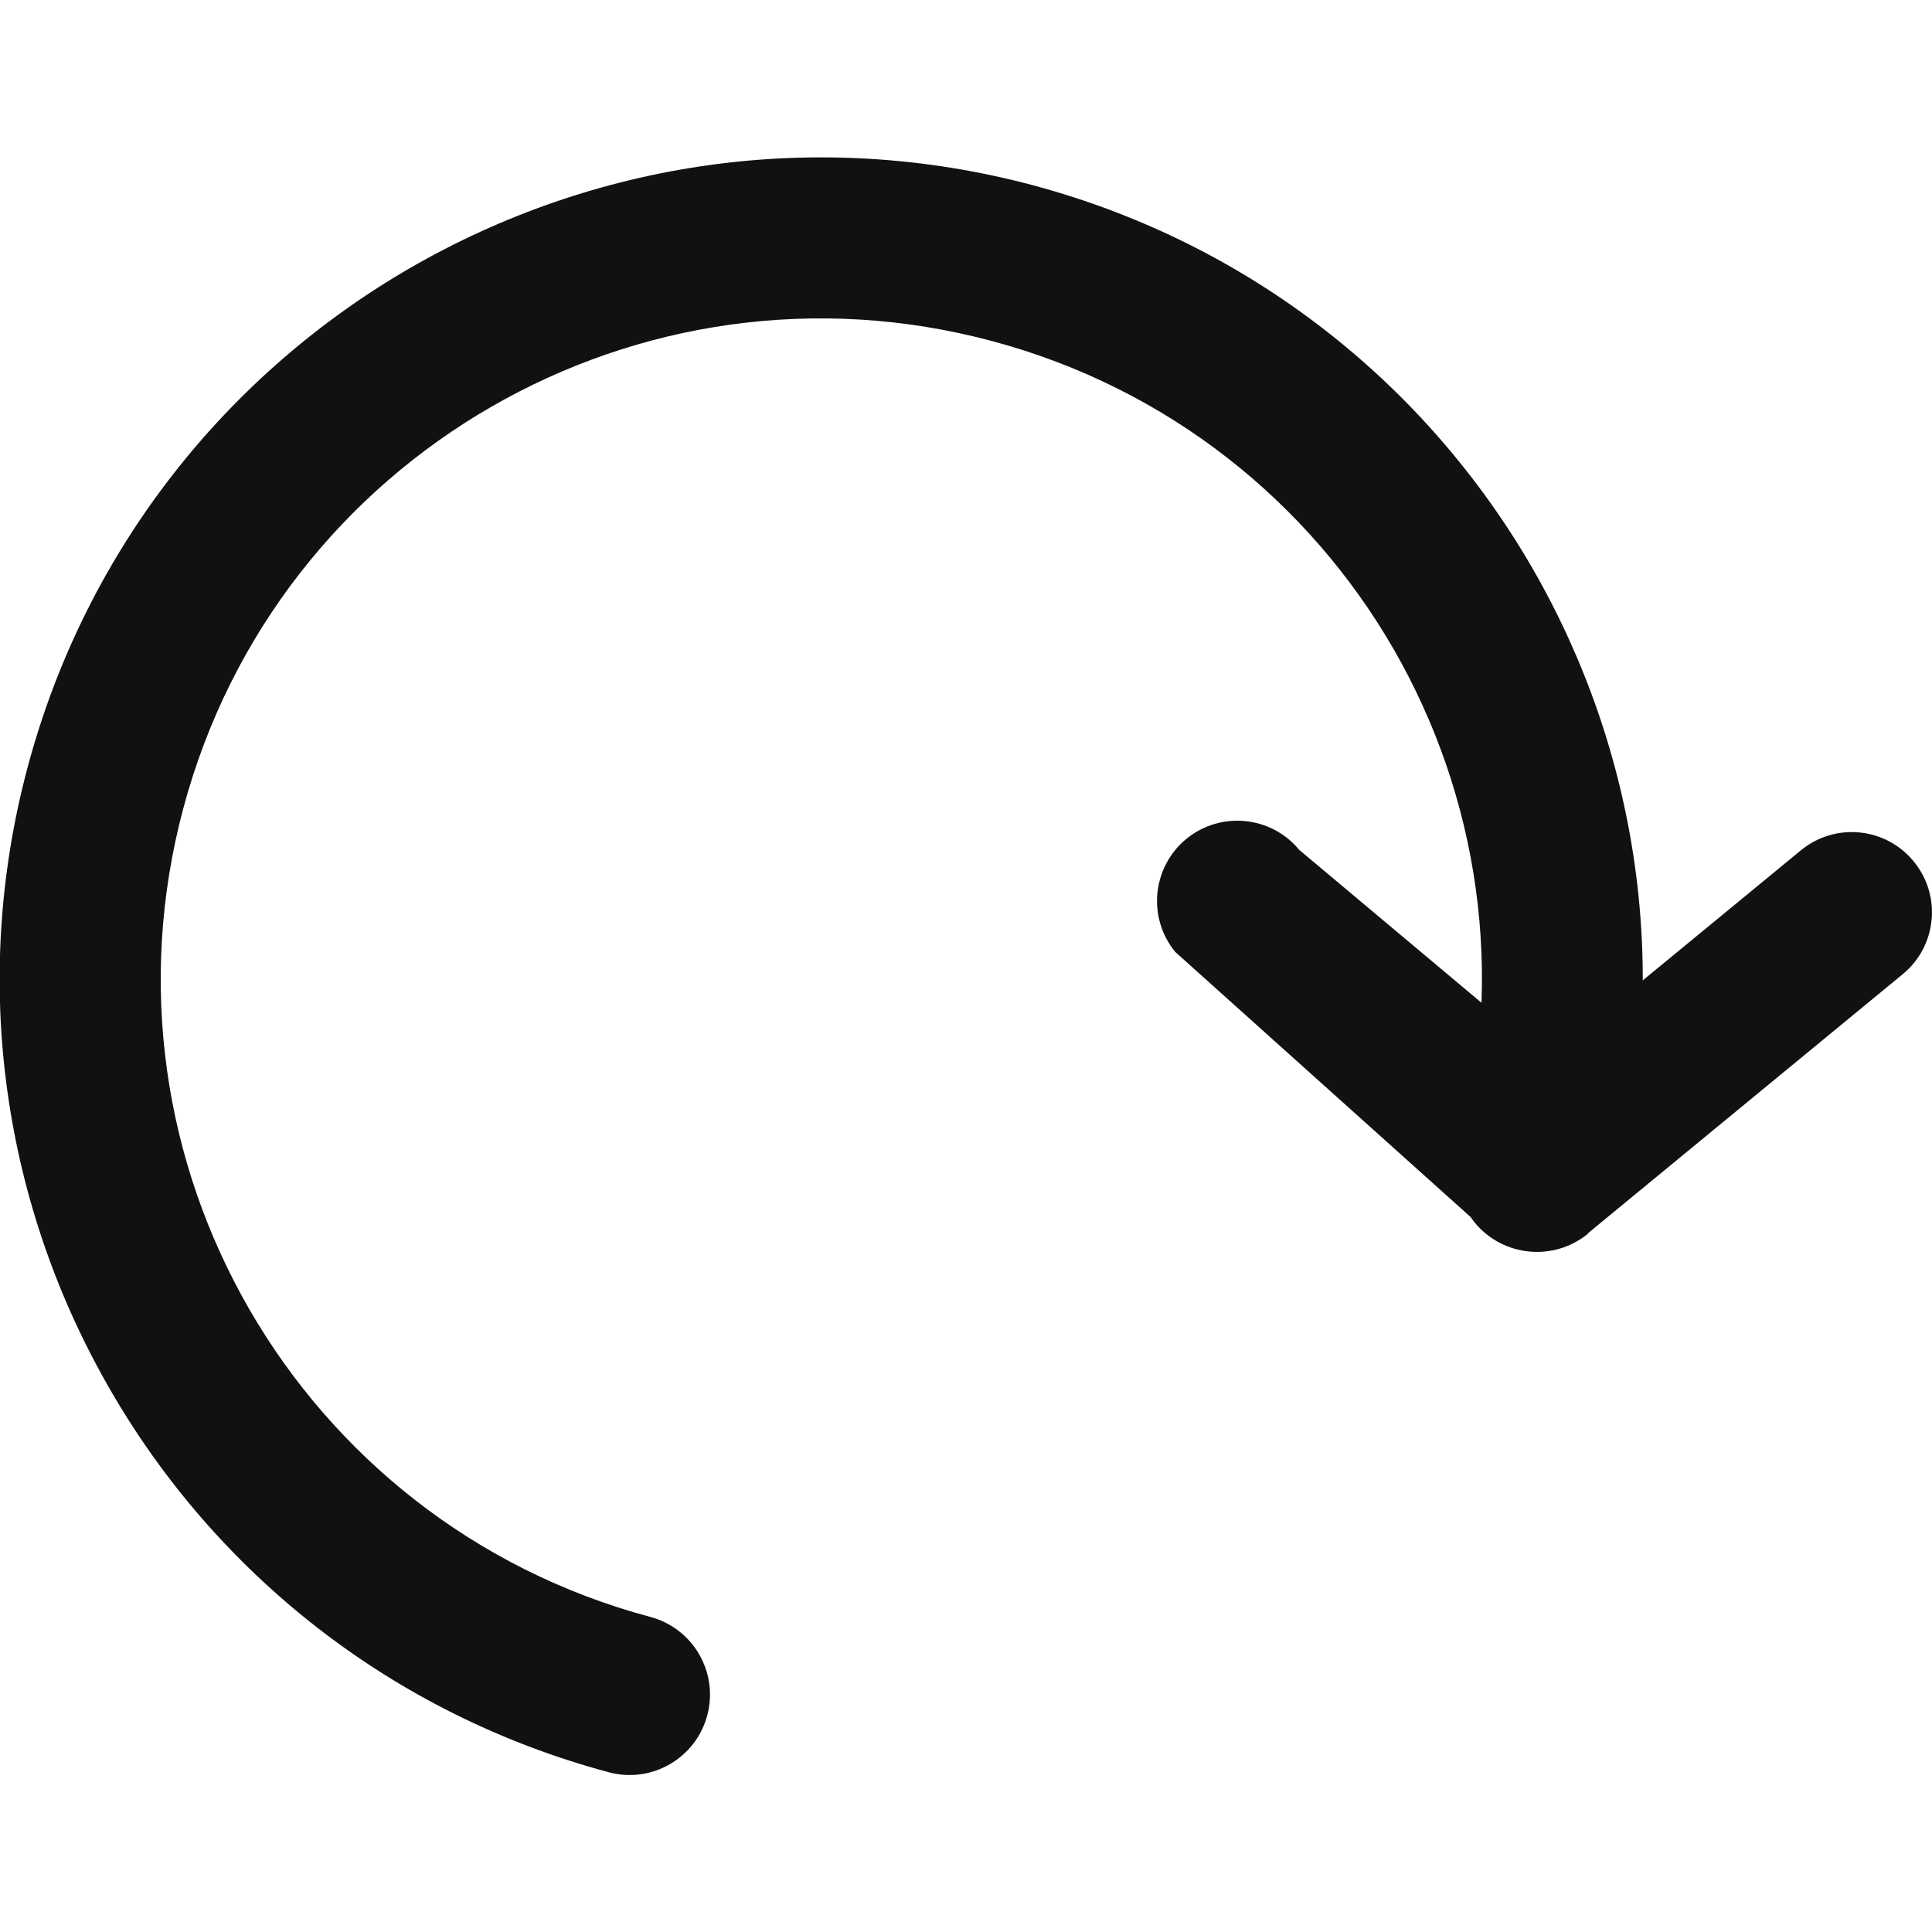 <svg width="12" height="12" viewBox="0 0 12 12" fill="none" xmlns="http://www.w3.org/2000/svg">
<g clip-path="url(#clip0_5535_1648)">
<path d="M3.782 11.008C4.048 11.079 4.322 10.921 4.393 10.654C4.464 10.388 4.306 10.114 4.039 10.043C2.945 9.75 2.073 9.041 1.548 8.131C1.024 7.223 0.846 6.113 1.139 5.019C1.432 3.924 2.141 3.052 3.051 2.527C3.959 2.003 5.069 1.825 6.164 2.119C7.258 2.412 8.13 3.121 8.655 4.03C9.179 4.939 9.357 6.048 9.064 7.143C8.992 7.409 9.15 7.683 9.417 7.754C9.684 7.826 9.958 7.667 10.029 7.4C10.393 6.041 10.171 4.661 9.518 3.529C8.865 2.399 7.781 1.518 6.421 1.152C5.061 0.788 3.682 1.01 2.55 1.663C1.42 2.316 0.538 3.4 0.173 4.76C-0.192 6.12 0.03 7.5 0.684 8.631C1.336 9.762 2.421 10.643 3.782 11.008Z" fill="#111111"/>
<path d="M11.818 6.051C12.031 5.876 12.061 5.562 11.886 5.35C11.711 5.137 11.397 5.107 11.185 5.282L9.614 6.574L8.07 5.279C7.895 5.067 7.581 5.036 7.368 5.211C7.156 5.386 7.125 5.7 7.3 5.913L9.134 7.559C9.142 7.571 9.151 7.582 9.16 7.594C9.336 7.807 9.651 7.837 9.864 7.662L9.863 7.66L11.818 6.051Z" fill="#111111"/>
</g>
<defs>
<clipPath id="clip0_5535_1648">
<rect width="12" height="12" fill="white"/>
</clipPath>
</defs>
</svg>
